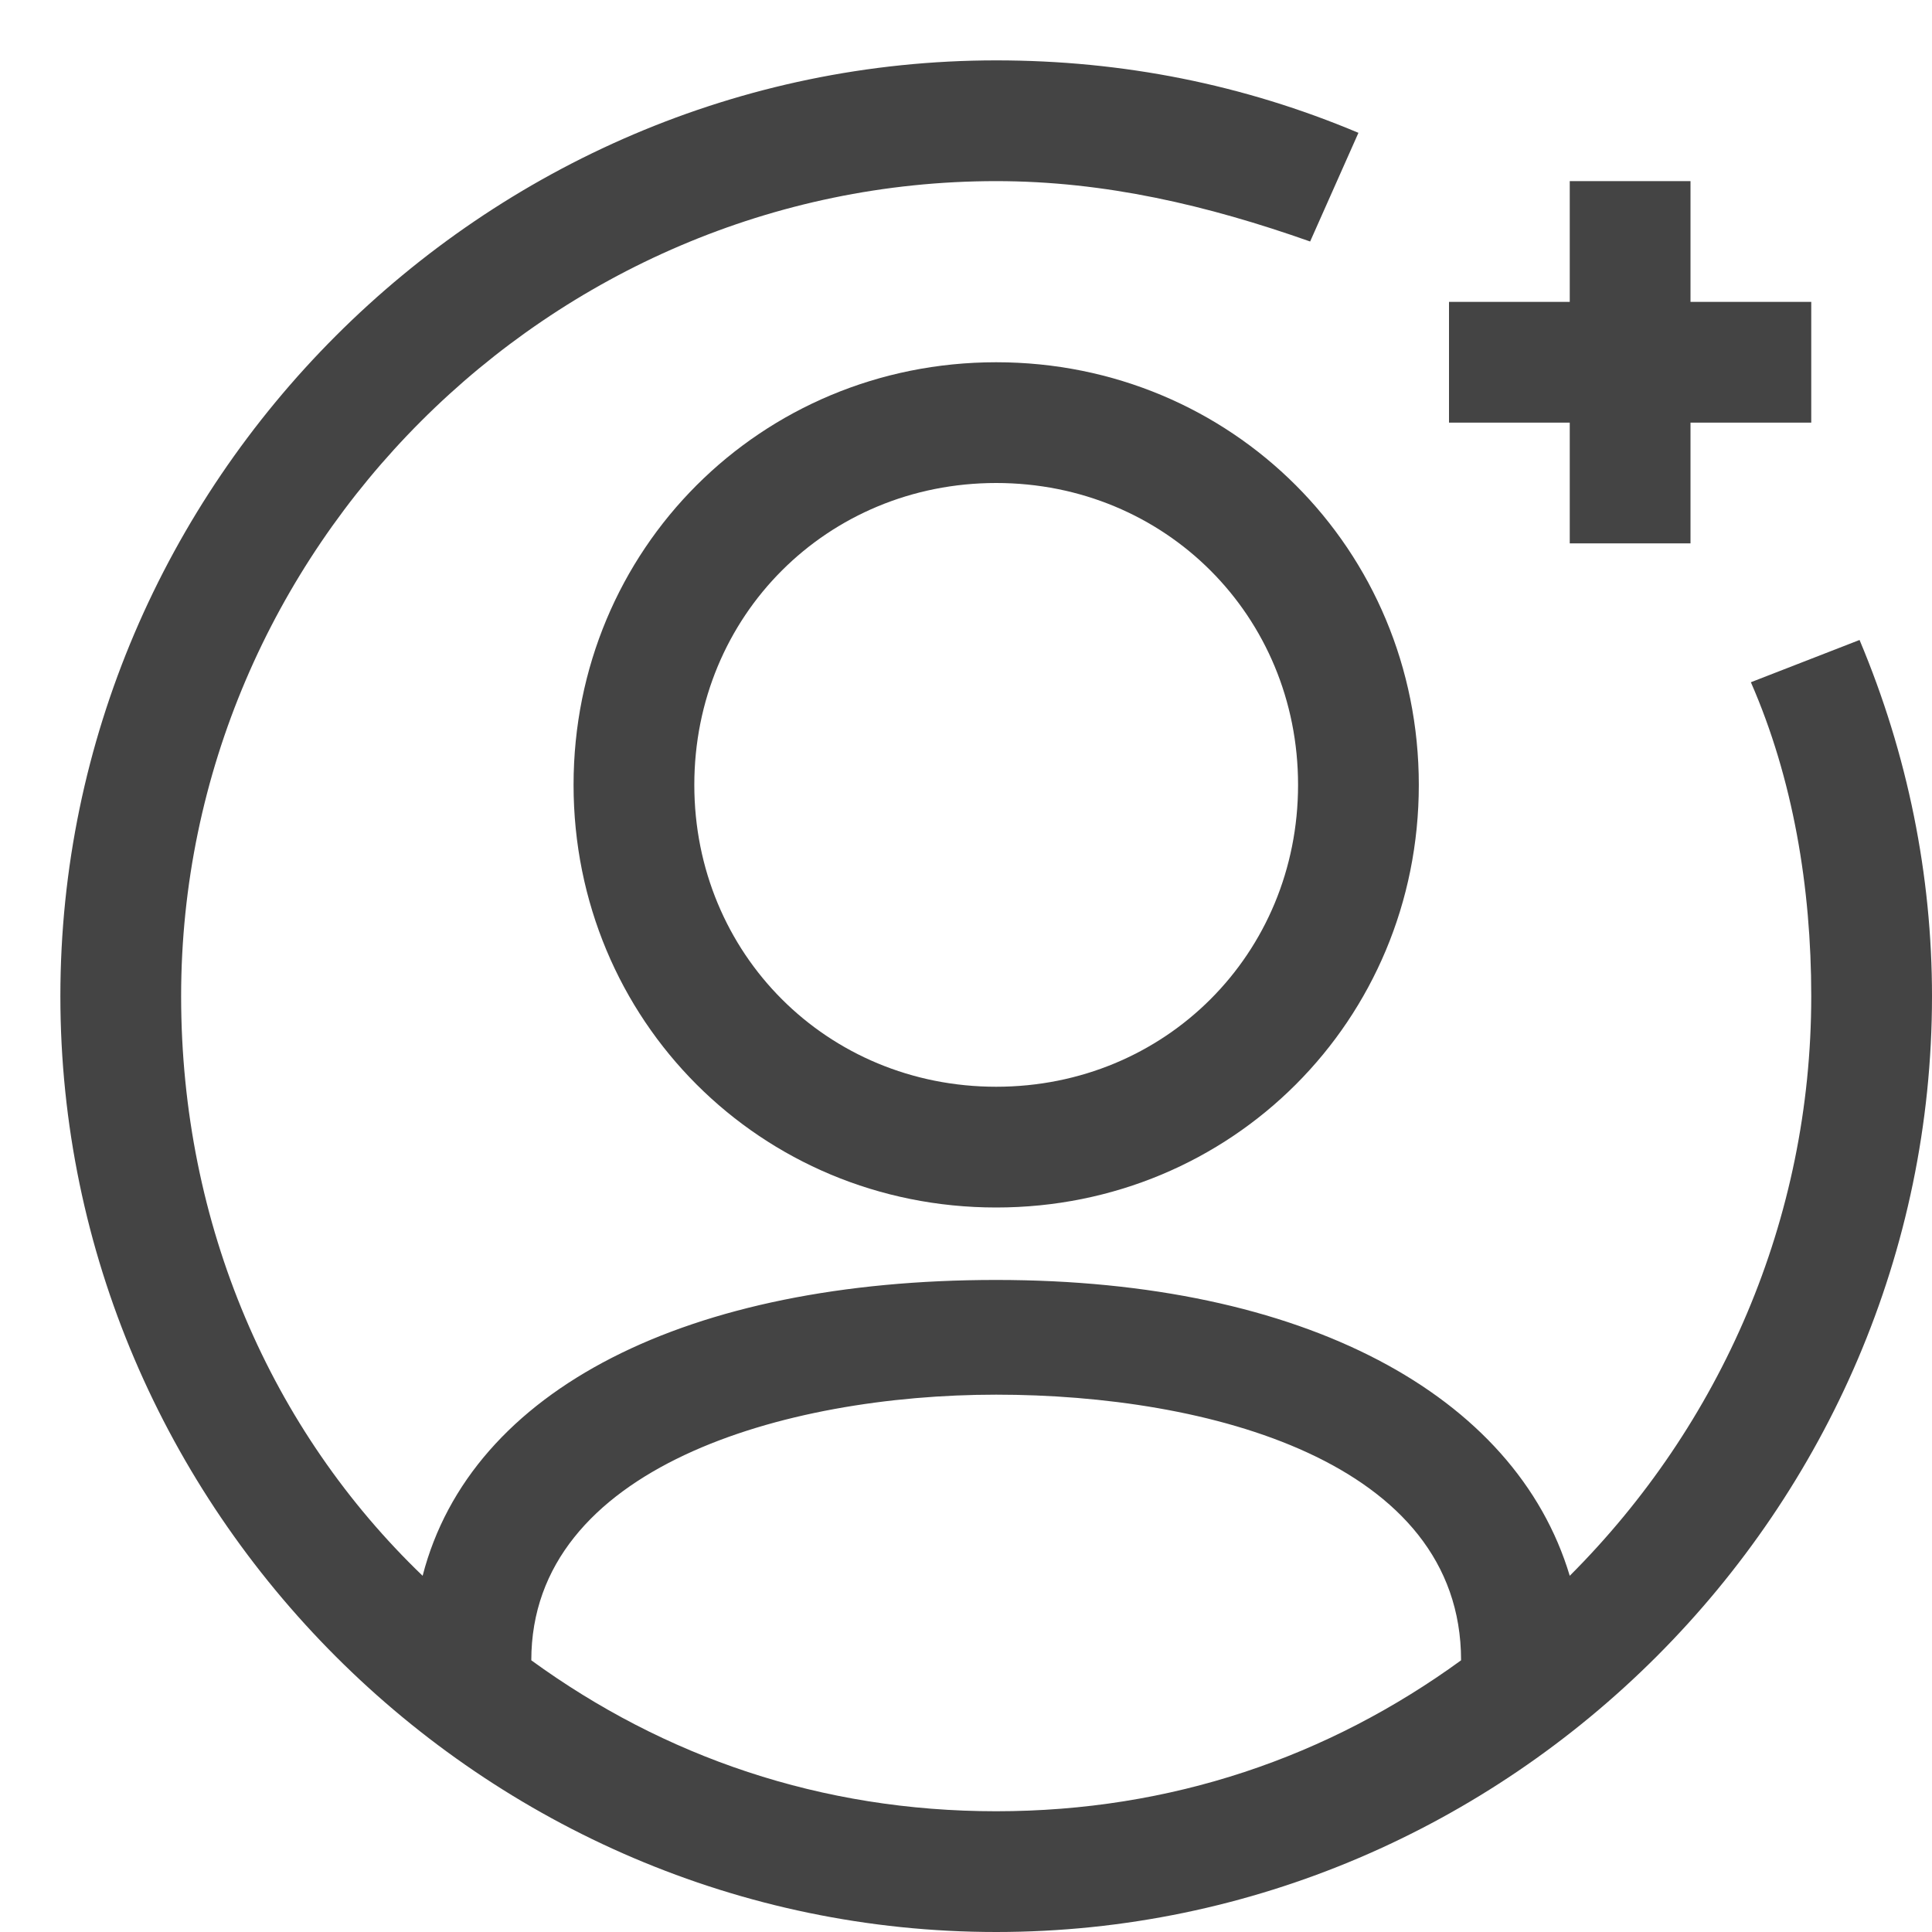 <?xml version="1.0" encoding="utf-8"?>
<!-- Generated by IcoMoon.io -->
<!DOCTYPE svg PUBLIC "-//W3C//DTD SVG 1.1//EN" "http://www.w3.org/Graphics/SVG/1.1/DTD/svg11.dtd">
<svg version="1.1" xmlns="http://www.w3.org/2000/svg" xmlns:xlink="http://www.w3.org/1999/xlink" width="32" height="32" viewBox="0 0 32 32">
<path fill="#444444" d="M30.8 10.6l-1.8 0.7c0.7 1.6 1 3.4 1 5.2 0 3.7-1.5 7.1-4 9.6-0.9-3-4.4-4.9-9.5-4.9s-8.7 1.8-9.5 4.9c-2.5-2.4-4-5.8-4-9.6 0-7.4 6.1-13.5 13.5-13.5 1.8 0 3.5 0.4 5.2 1l0.8-1.8c-1.9-0.8-3.9-1.2-6-1.2-8.5 0-15.5 7-15.5 15.5s7 15.5 15.5 15.5 15.5-7 15.5-15.5c0-2-0.4-4-1.2-5.9zM8.8 27.5v0c0-3.2 4.2-4.4 7.7-4.4s7.7 1.1 7.7 4.4v0c-2.2 1.6-4.8 2.5-7.7 2.5s-5.5-0.9-7.7-2.5z"></path>
<path fill="#444444" d="M26 9h2v-2h2v-2h-2v-2h-2v2h-2v2h2z"></path>
<path fill="#444444" d="M16.5 6c-3.9 0-7 3.1-7 7s3.1 7 7 7 7-3.1 7-7-3.1-7-7-7zM16.5 18c-2.8 0-5-2.2-5-5s2.2-5 5-5 5 2.2 5 5-2.2 5-5 5z"></path>
</svg>
